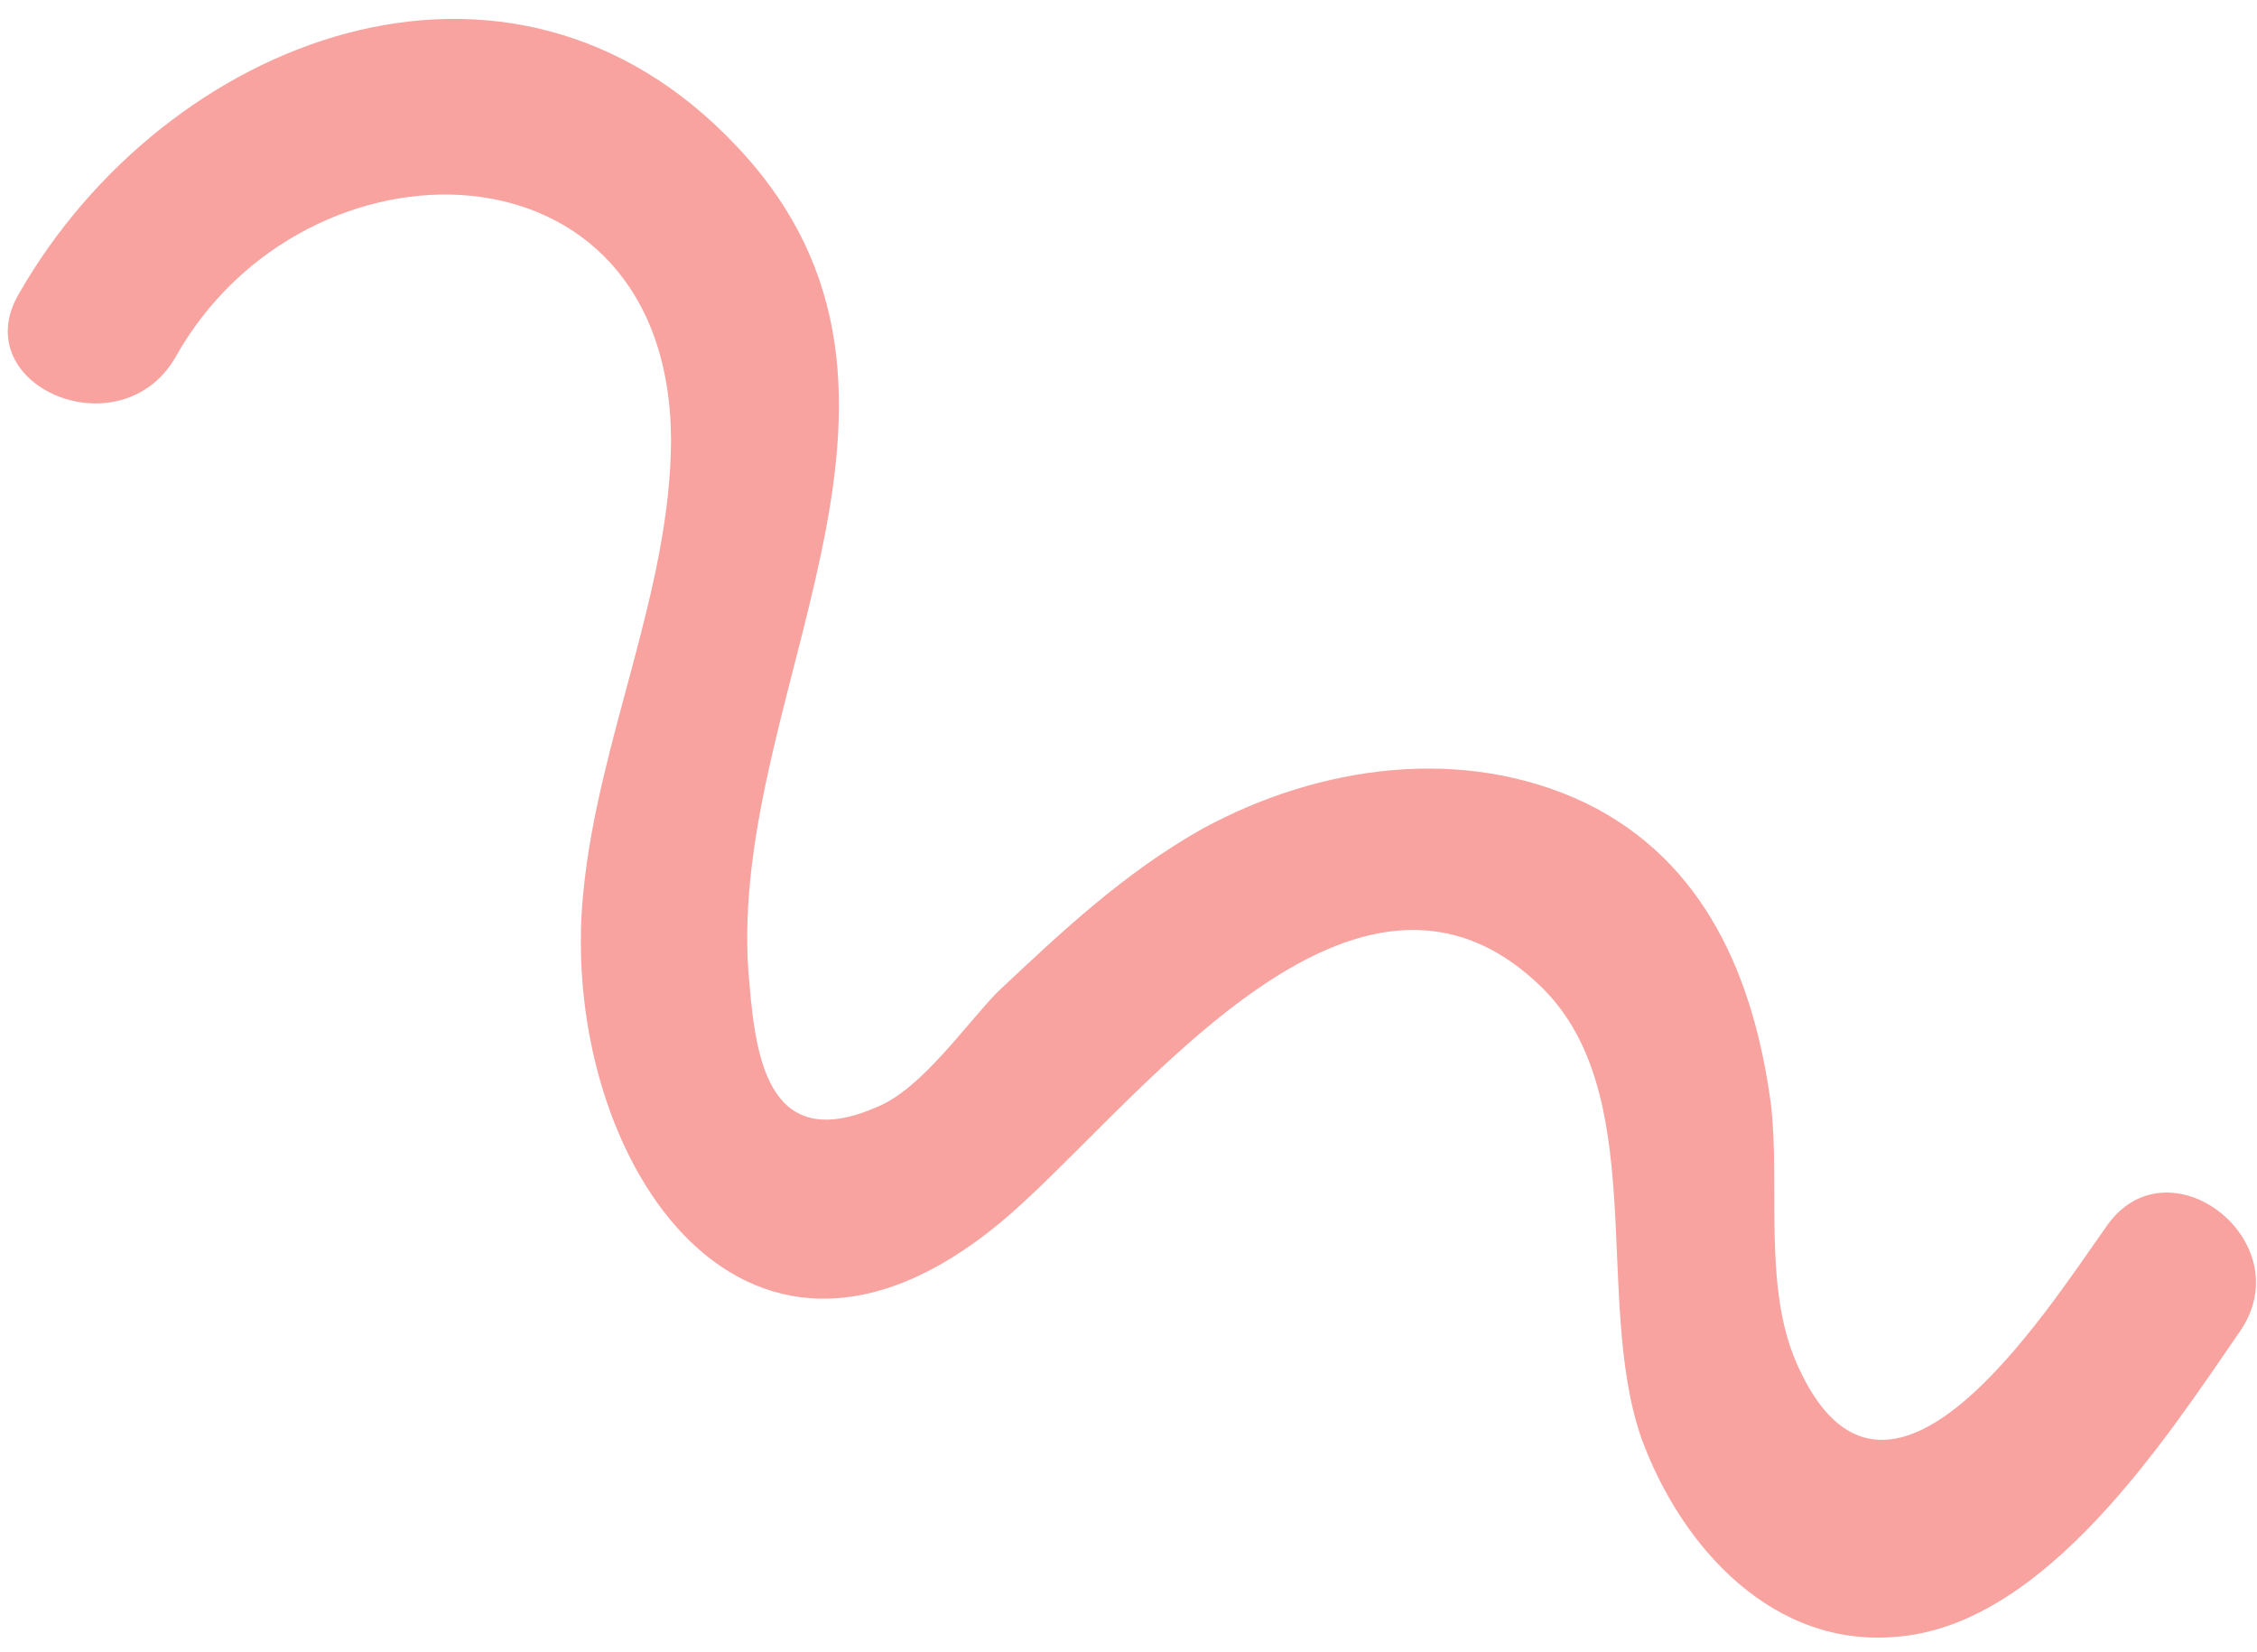 <svg xmlns="http://www.w3.org/2000/svg" width="112" height="82" viewBox="0 0 112 82">
	<path fill="#f8a39f" d="M8.72 17.706C15.119 6.291 33.24 6.443 33.3 21.845c-.031 7.522-3.633 14.884-4.358 22.479-1.265 12.65 7.662 27.075 20.628 16.41 6.388-5.26 17.281-20.661 26.674-11.986 5.765 5.257 2.77 15.612 5.207 22.625 1.978 5.41 6.568 10.501 12.823 9.84 7.285-.686 13.184-9.777 16.838-15.079 3.202-4.51-3.594-9.741-6.627-5.207-2.987 4.198-10.915 16.767-15.325 6.74-1.687-3.829-.811-8.837-1.277-12.836-.83-6.275-3.264-12.09-9.191-14.976-6.095-2.909-13.26-1.863-19.005 1.264-3.902 2.188-7.059 5.165-10.216 8.142-1.602 1.656-3.752 4.775-5.93 5.666-5.292 2.335-6.022-2.215-6.343-6.023-1.447-14.057 11.125-29.224-.65-41.654C25.23-4.774 8.204 1.898.948 14.56c-2.698 4.582 5.051 7.894 7.773 3.145z" />
</svg>
